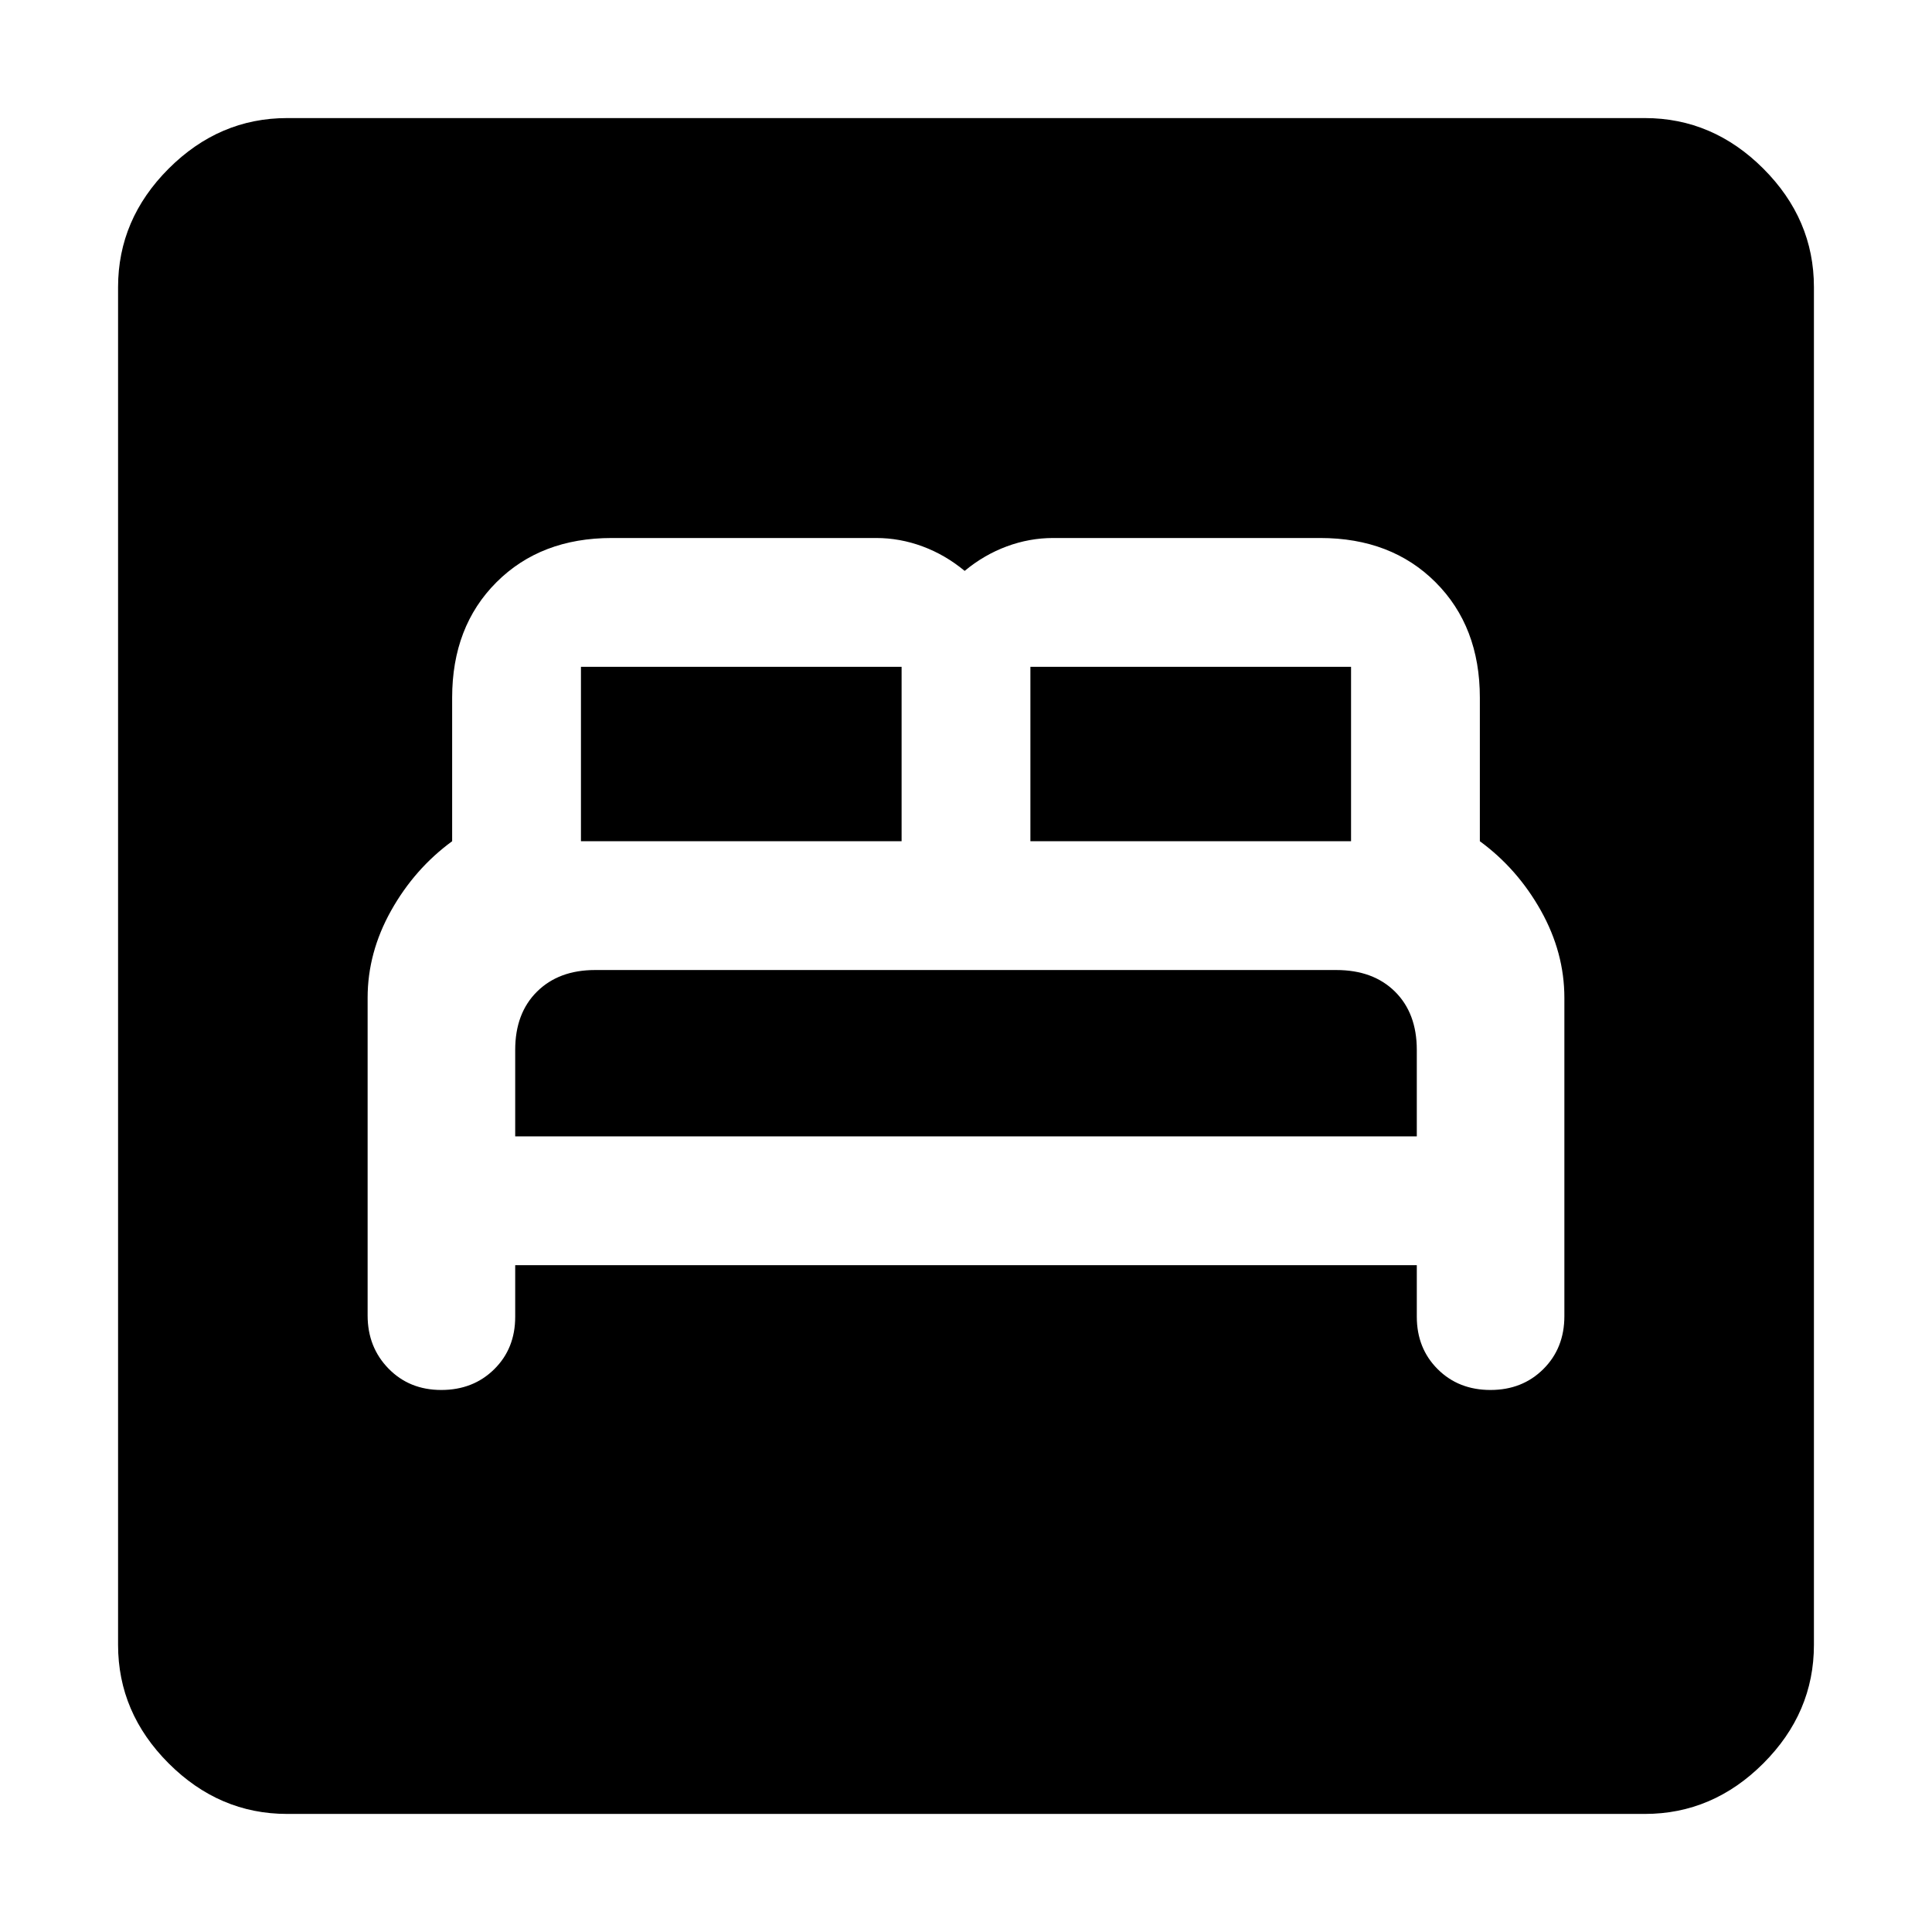 <svg xmlns="http://www.w3.org/2000/svg" height="40" viewBox="0 -960 960 960" width="40"><path d="M256-331.33h448v25.59q0 15.72 10.37 26.06 10.37 10.35 26.24 10.35 15.86 0 26.29-10.4t10.43-26.31v-158.11q0-22.52-11.66-43.35Q754-528.33 735.33-542v-71.33q0-35.34-22-57.34t-57.33-22H523.33q-11.8 0-23.07 4.17-11.26 4.17-20.93 12.17-9.66-8-20.93-12.17-11.26-4.17-23.07-4.17H304q-35.33 0-57.33 22t-22 57.34V-542q-18.67 13.67-30.34 34.5-11.66 20.83-11.66 43.31v157.86q0 15.73 10.37 26.36 10.37 10.64 26.23 10.64 15.86 0 26.3-10.3Q256-289.92 256-305.67v-25.66Zm0-64v-43q0-18.19 10.83-28.93Q277.67-478 295.7-478H664q18.33 0 29.17 10.74Q704-456.52 704-438.33v43H256ZM288.67-542v-86.67H448V-542H288.67ZM512-542v-86.67h159.33V-542H512ZM142.67-58.67q-33.73 0-58.87-25.13-25.13-25.14-25.13-58.87v-674.66q0-33.73 25.13-58.87 25.14-25.13 58.87-25.13h674.66q33.73 0 58.87 25.13 25.13 25.14 25.13 58.87v674.66q0 33.73-25.13 58.87-25.14 25.13-58.87 25.13H142.67Z"/></svg>